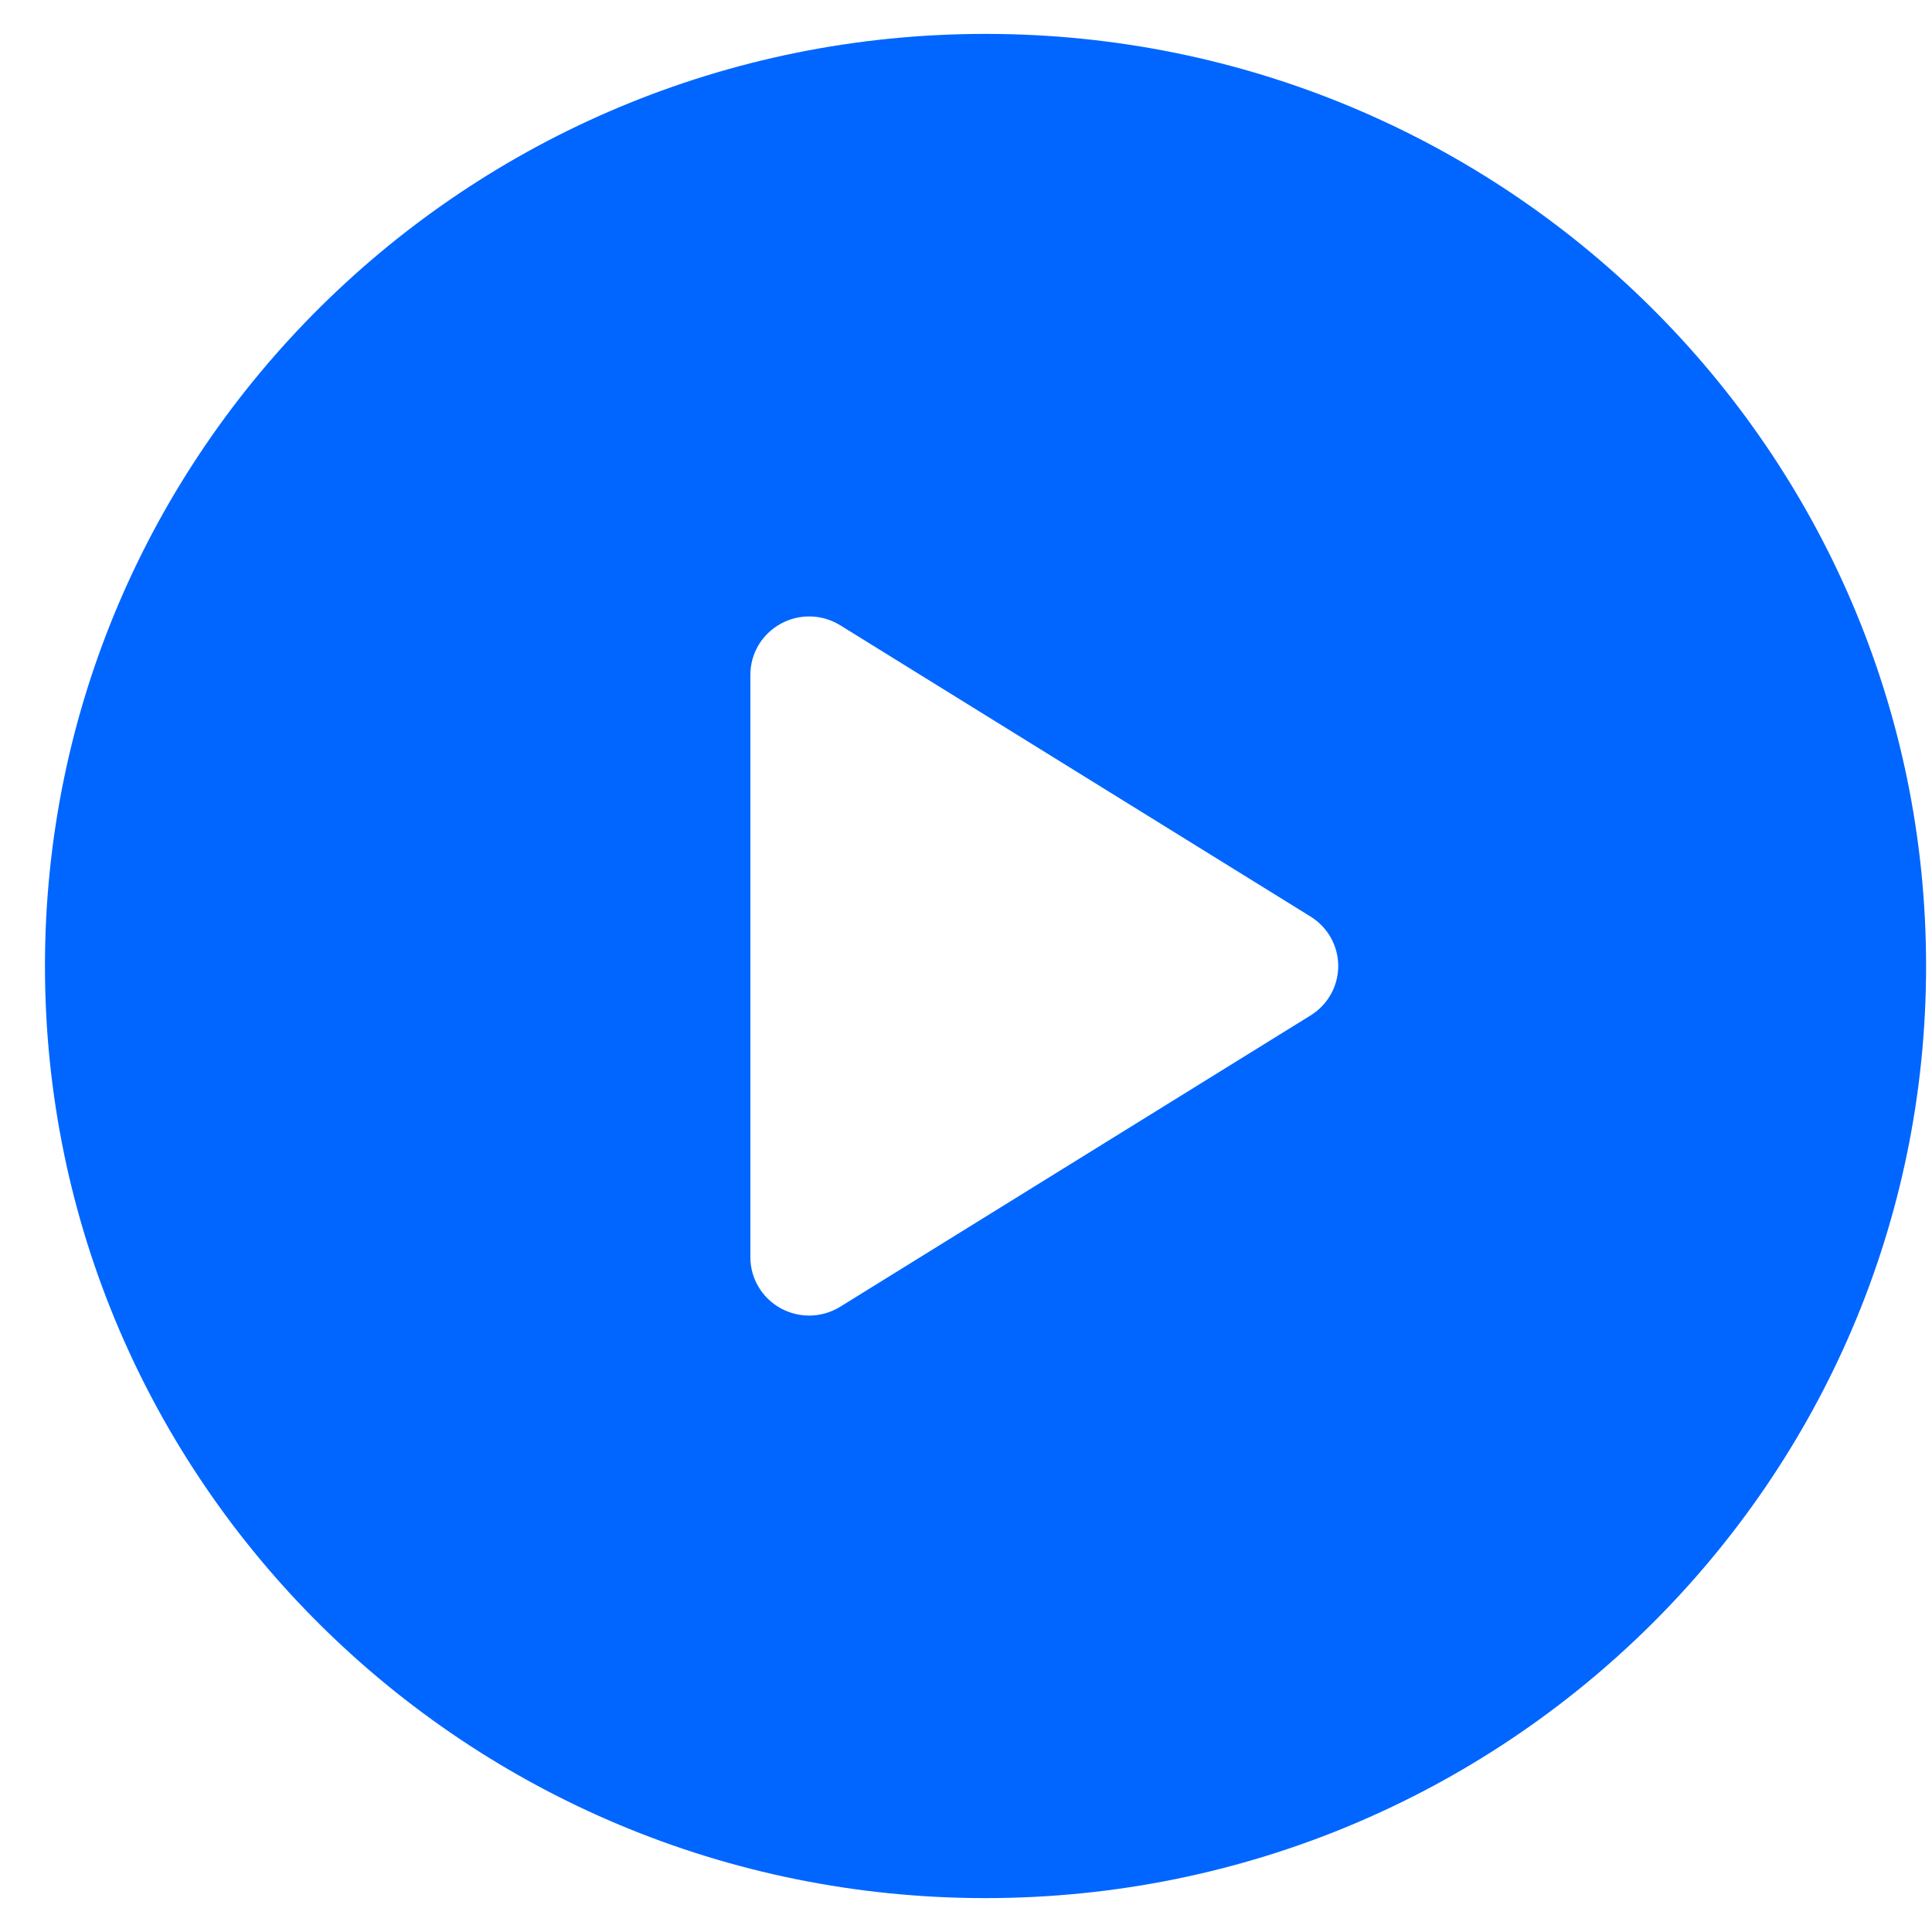 <svg width="33" height="33" viewBox="0 0 33 33" fill="none" xmlns="http://www.w3.org/2000/svg">
<g id="free-icon-play-button-109197 1">
<g clip-path="url(#clip0_2774_7484)">
<path id="Vector" d="M16.833 0.579C7.961 0.579 0.768 7.707 0.768 16.5C0.768 25.293 7.961 32.421 16.833 32.421C25.706 32.421 32.899 25.293 32.899 16.5C32.899 7.707 25.706 0.579 16.833 0.579ZM22.386 17.344L14.353 22.319C14.191 22.42 14.006 22.471 13.821 22.471C13.654 22.471 13.486 22.429 13.334 22.346C13.015 22.17 12.817 21.837 12.817 21.476V11.525C12.817 11.163 13.015 10.83 13.334 10.655C13.653 10.478 14.044 10.489 14.353 10.681L22.386 15.656C22.68 15.838 22.858 16.157 22.858 16.5C22.858 16.843 22.68 17.162 22.386 17.344Z" fill="#0066FF"/>
</g>
</g>
<defs>
<clipPath id="clip0_2774_7484">
<rect x="0.768" y="0.579" width="32.132" height="31.842" rx="8" fill="white"/>
</clipPath>
</defs>
</svg>

